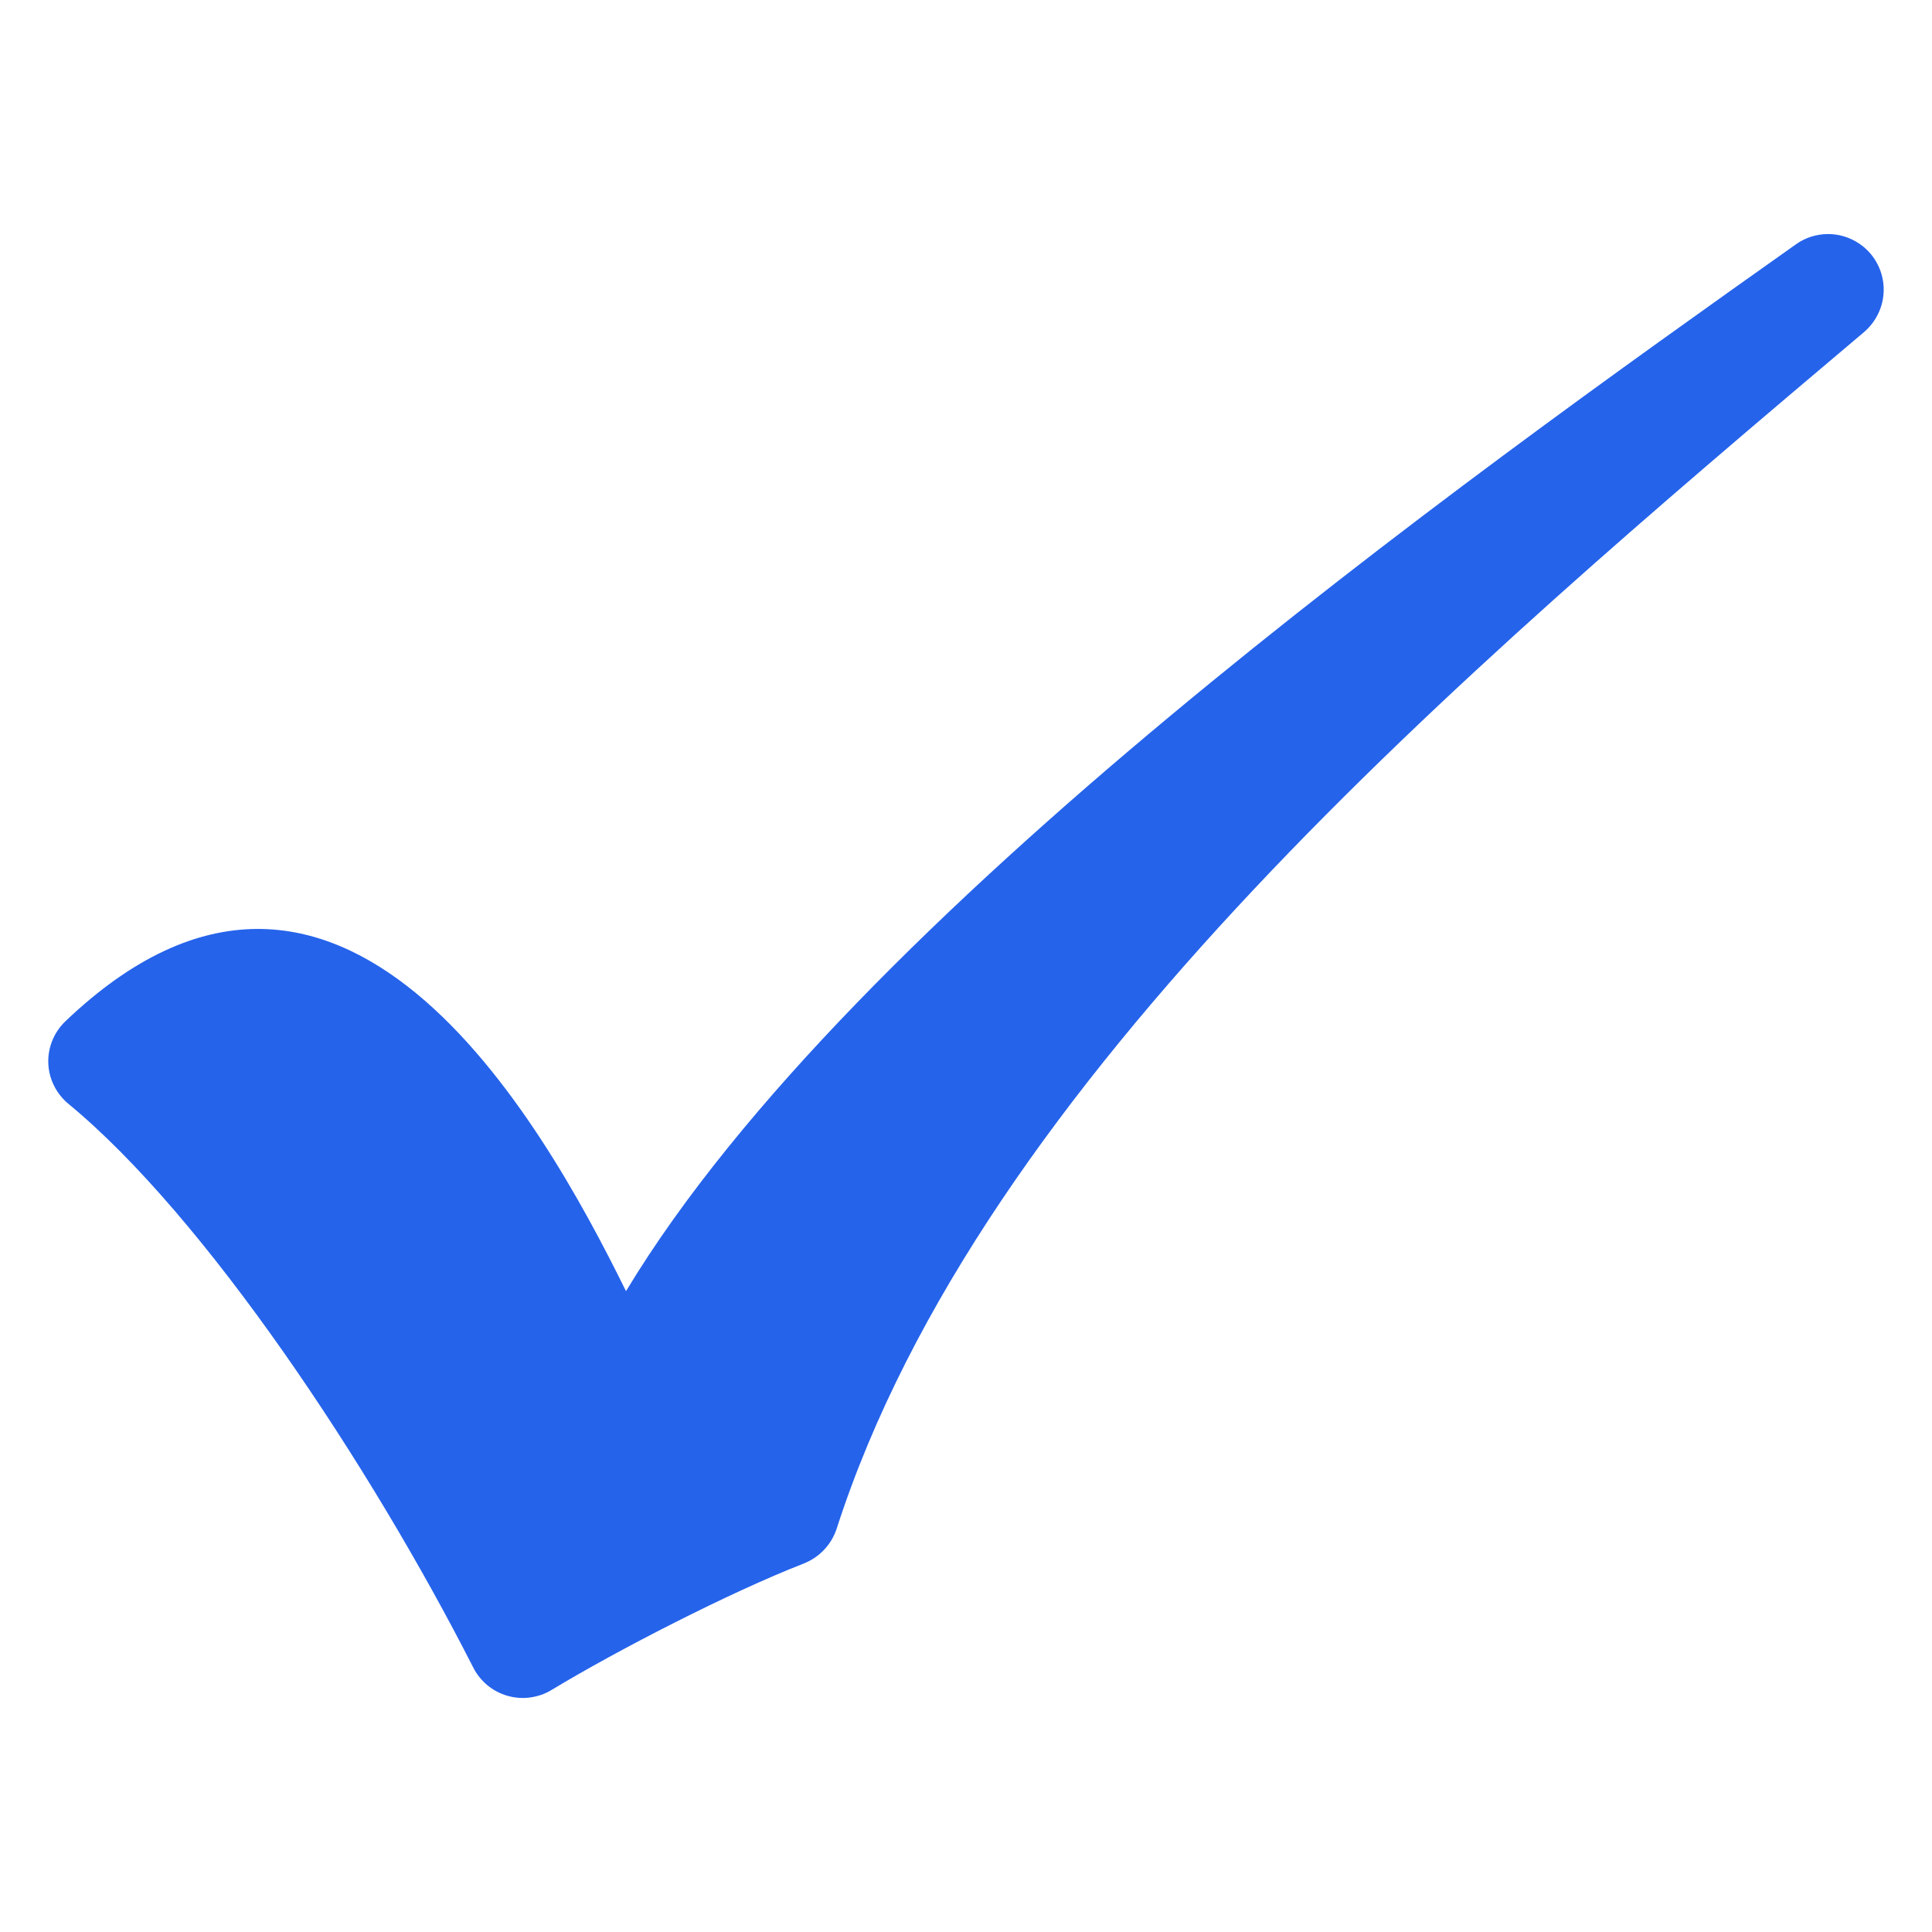 <svg width="20" height="20" viewBox="0 0 20 20" fill="none" xmlns="http://www.w3.org/2000/svg">
<g id="Frame">
<g id="Group">
<path id="Vector" d="M6.481 13.365C8.822 9.482 15.116 4.991 18.593 2.528C18.687 2.461 18.8 2.425 18.916 2.423C19.032 2.421 19.146 2.455 19.242 2.519C19.317 2.568 19.379 2.634 19.423 2.711C19.468 2.789 19.494 2.876 19.499 2.965C19.504 3.054 19.489 3.143 19.453 3.225C19.418 3.307 19.364 3.38 19.296 3.438C15.126 6.961 10.162 11.176 8.663 15.819C8.637 15.902 8.592 15.978 8.533 16.041C8.473 16.105 8.4 16.154 8.319 16.186C7.559 16.482 6.398 17.078 5.712 17.493C5.644 17.535 5.568 17.561 5.489 17.572C5.41 17.583 5.33 17.577 5.254 17.555C5.177 17.533 5.106 17.496 5.045 17.445C4.984 17.394 4.933 17.331 4.898 17.26C3.834 15.171 2.125 12.593 0.706 11.425C0.645 11.374 0.594 11.31 0.559 11.238C0.523 11.166 0.503 11.088 0.5 11.008C0.497 10.927 0.511 10.847 0.541 10.773C0.571 10.698 0.617 10.631 0.674 10.575C3.508 7.866 5.598 11.576 6.48 13.365L6.481 13.365Z" fill="#2563EB"/>
</g>
</g>
</svg>
